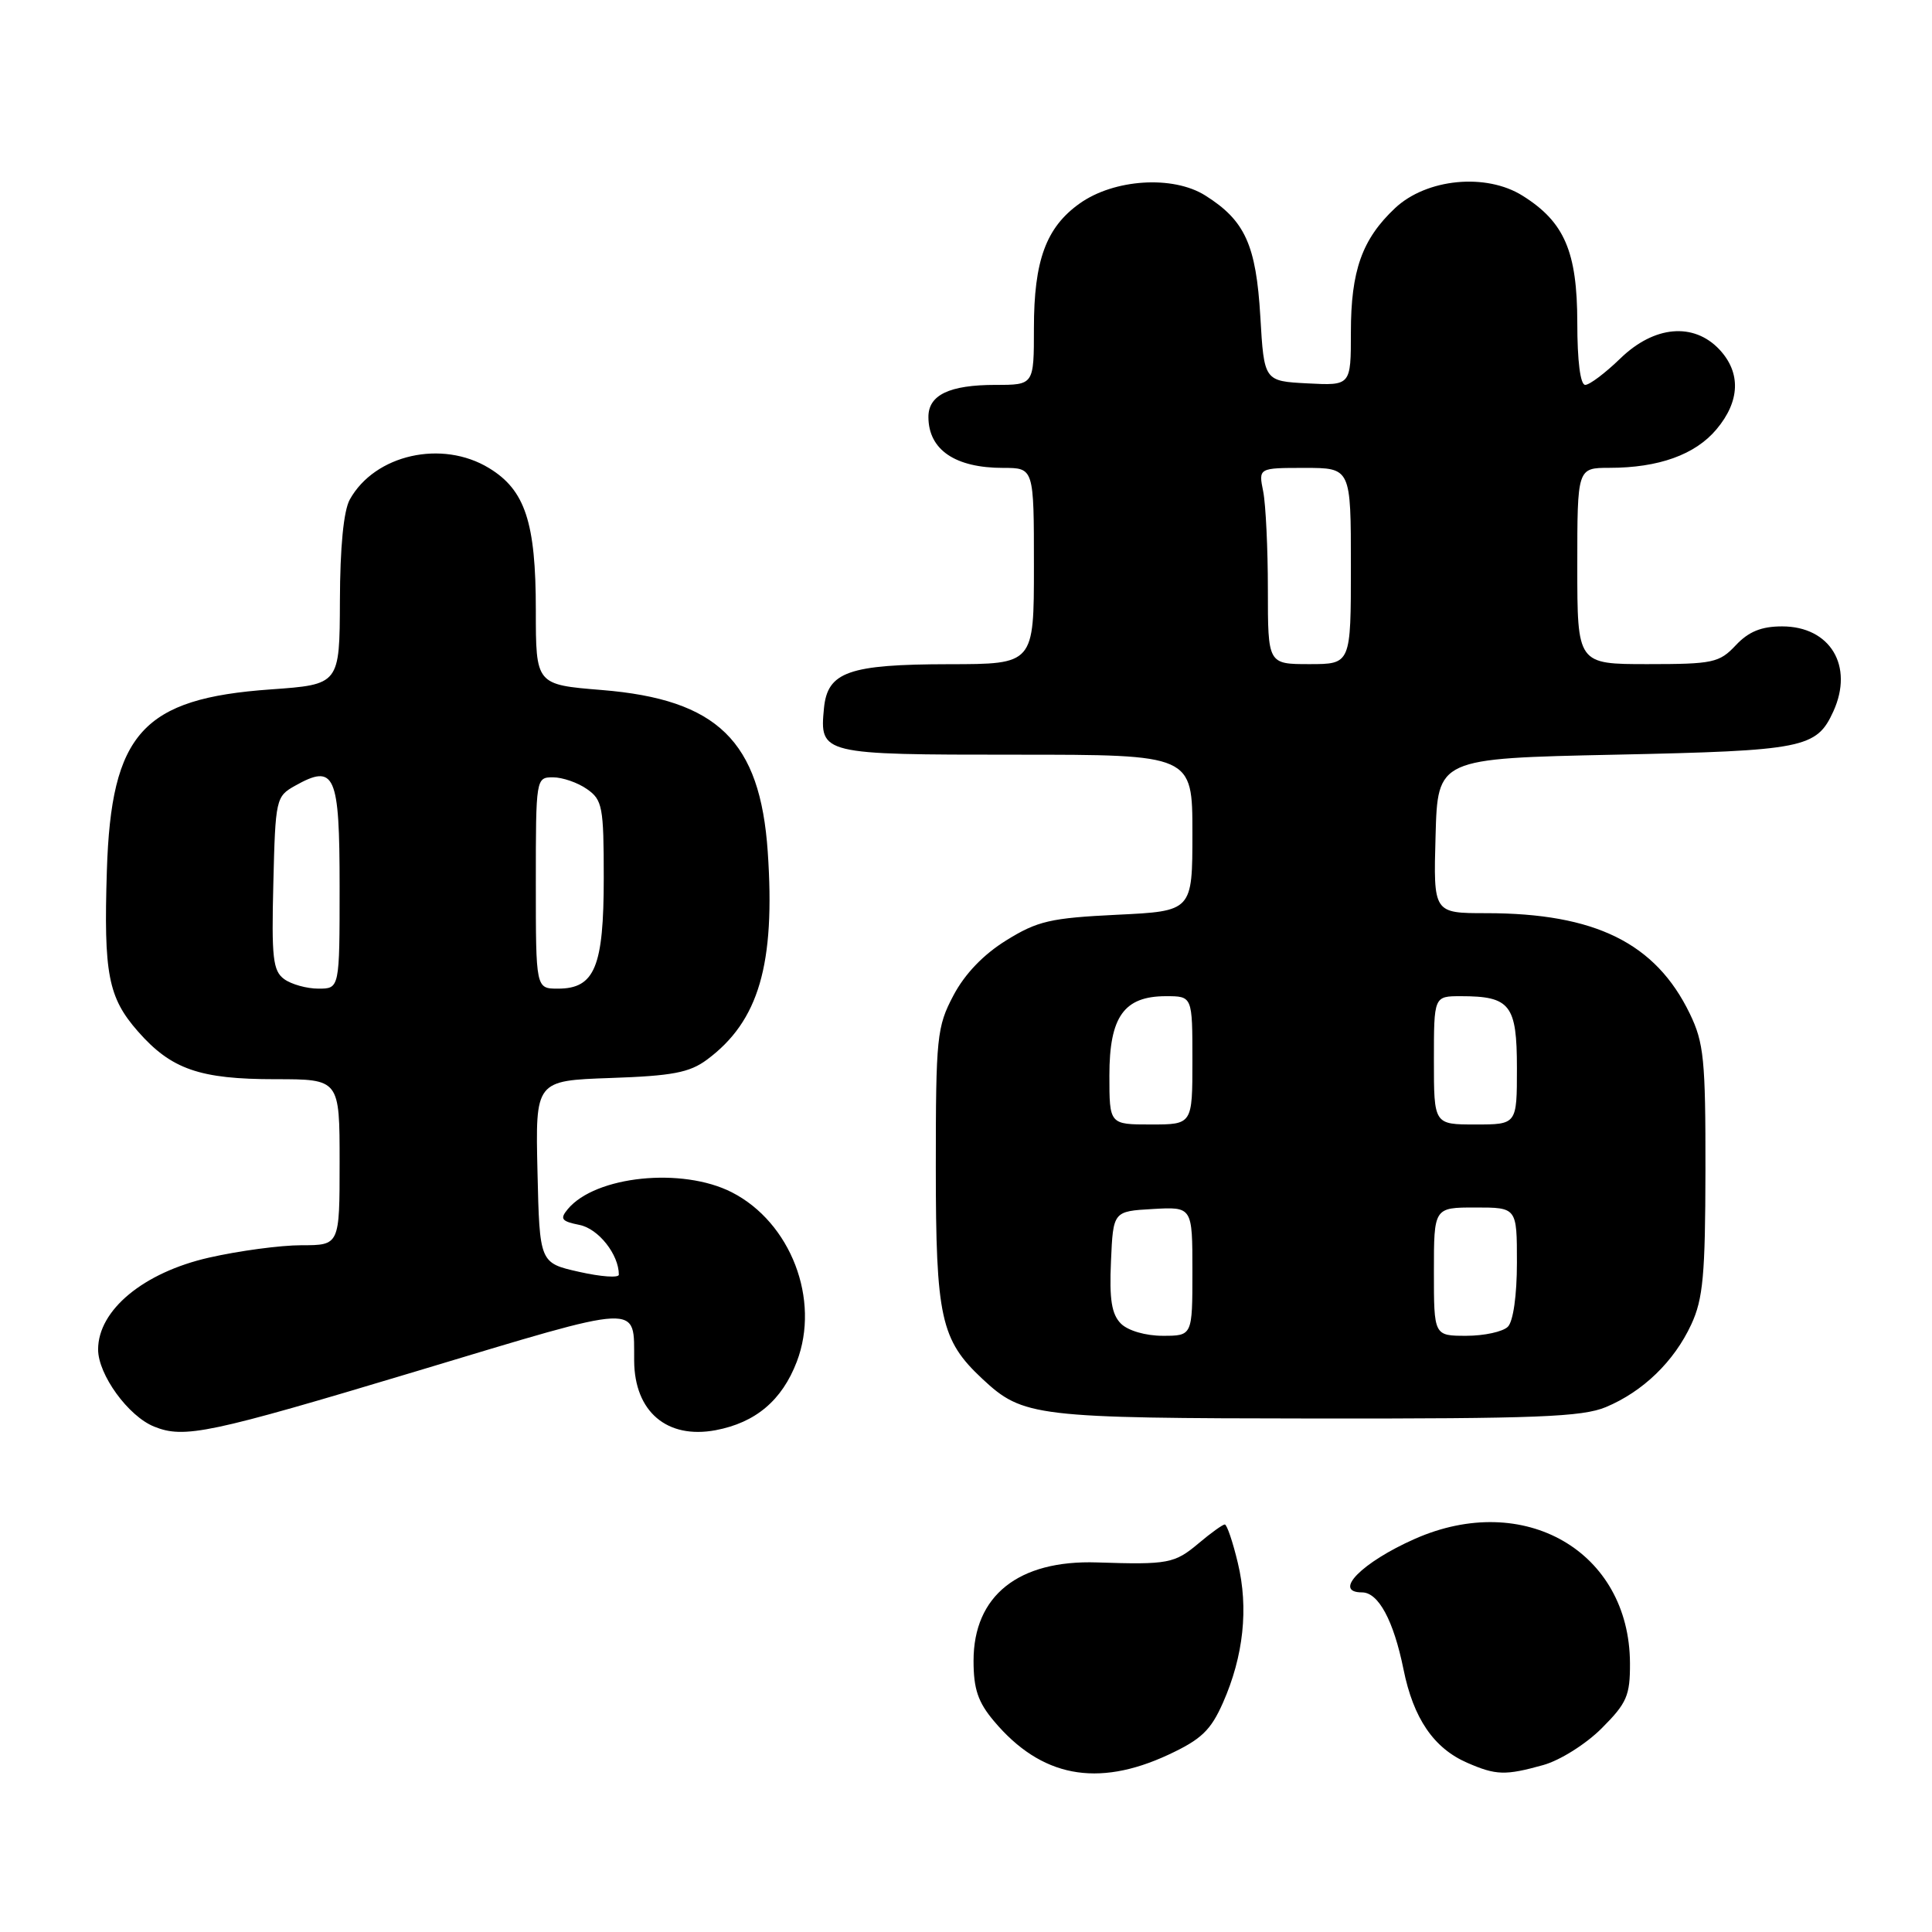 <?xml version="1.0" encoding="UTF-8" standalone="no"?>
<!DOCTYPE svg PUBLIC "-//W3C//DTD SVG 1.1//EN" "http://www.w3.org/Graphics/SVG/1.1/DTD/svg11.dtd" >
<svg xmlns="http://www.w3.org/2000/svg" xmlns:xlink="http://www.w3.org/1999/xlink" version="1.1" viewBox="0 0 256 256">
 <g >
 <path fill="currentColor"
d=" M 154.80 232.52 C 159.18 230.48 160.43 229.28 162.05 225.62 C 164.78 219.44 165.46 213.08 164.02 207.10 C 163.35 204.29 162.57 202.00 162.29 202.00 C 162.02 202.00 160.45 203.12 158.82 204.50 C 155.63 207.18 154.79 207.34 145.36 207.03 C 134.95 206.69 129.00 211.43 129.00 220.06 C 129.00 223.80 129.59 225.55 131.71 228.06 C 137.94 235.47 145.37 236.90 154.80 232.52 Z  M 204.48 233.88 C 206.69 233.27 210.13 231.11 212.23 229.01 C 215.57 225.67 216.00 224.68 215.98 220.37 C 215.91 205.56 201.96 197.50 187.47 203.91 C 180.46 207.01 176.52 211.00 180.48 211.00 C 182.65 211.00 184.66 214.74 185.97 221.19 C 187.28 227.70 189.98 231.65 194.42 233.58 C 198.23 235.24 199.46 235.28 204.48 233.88 Z  M 55.23 181.68 C 85.49 172.58 83.97 172.65 84.03 180.33 C 84.08 187.06 88.38 190.71 94.82 189.51 C 100.12 188.51 103.62 185.56 105.58 180.43 C 108.72 172.21 104.78 161.97 96.96 157.98 C 90.38 154.63 78.89 155.81 75.23 160.22 C 74.16 161.51 74.39 161.83 76.79 162.31 C 79.30 162.81 82.00 166.23 82.00 168.90 C 82.00 169.35 79.64 169.18 76.75 168.53 C 71.50 167.35 71.50 167.35 71.22 155.27 C 70.94 143.19 70.94 143.19 80.90 142.84 C 89.09 142.56 91.36 142.13 93.68 140.41 C 100.55 135.31 102.75 127.79 101.73 112.86 C 100.72 98.17 95.08 92.68 79.74 91.43 C 71.00 90.72 71.00 90.72 71.00 80.83 C 71.00 69.23 69.59 64.94 64.81 62.03 C 58.57 58.22 49.66 60.23 46.35 66.19 C 45.53 67.67 45.06 72.50 45.04 79.60 C 45.00 90.70 45.00 90.70 35.87 91.35 C 18.89 92.55 14.73 97.16 14.16 115.36 C 13.73 129.05 14.33 132.17 18.28 136.67 C 22.69 141.69 26.46 143.00 36.47 143.00 C 45.00 143.00 45.00 143.00 45.00 154.00 C 45.00 165.00 45.00 165.00 39.95 165.00 C 37.17 165.00 31.66 165.74 27.70 166.64 C 19.02 168.61 13.00 173.59 13.00 178.81 C 13.00 182.14 16.99 187.65 20.42 189.03 C 24.41 190.65 27.73 189.95 55.23 181.68 Z  M 212.78 186.45 C 217.71 184.39 221.83 180.40 224.10 175.50 C 225.67 172.13 225.96 168.92 225.98 155.07 C 226.00 140.42 225.77 138.16 223.91 134.32 C 219.38 124.95 211.36 121.00 196.92 121.00 C 189.93 121.00 189.93 121.00 190.22 110.75 C 190.50 100.50 190.50 100.50 214.00 100.00 C 239.06 99.47 240.70 99.14 242.93 94.26 C 245.67 88.24 242.51 83.00 236.14 83.00 C 233.39 83.00 231.70 83.69 230.00 85.50 C 227.82 87.82 226.98 88.00 218.33 88.00 C 209.00 88.00 209.00 88.00 209.00 75.00 C 209.00 62.00 209.00 62.00 213.25 61.99 C 219.78 61.99 224.62 60.25 227.44 56.89 C 230.57 53.17 230.71 49.39 227.83 46.31 C 224.41 42.68 219.18 43.15 214.70 47.50 C 212.72 49.42 210.63 51.00 210.05 51.00 C 209.40 51.00 209.00 47.84 209.00 42.75 C 208.99 33.35 207.30 29.41 201.76 25.94 C 196.92 22.89 189.02 23.66 184.85 27.58 C 180.48 31.69 179.00 35.86 179.00 44.02 C 179.00 51.10 179.00 51.10 173.25 50.80 C 167.50 50.50 167.50 50.50 167.00 41.95 C 166.44 32.45 164.97 29.21 159.70 25.90 C 155.42 23.21 147.62 23.71 143.05 26.97 C 138.61 30.13 137.00 34.52 137.00 43.47 C 137.00 51.00 137.00 51.00 131.93 51.00 C 125.78 51.00 122.99 52.34 123.02 55.29 C 123.05 59.61 126.57 62.00 132.93 62.00 C 137.00 62.00 137.00 62.00 137.00 75.00 C 137.00 88.00 137.00 88.00 125.75 88.01 C 112.45 88.03 109.65 89.02 109.18 93.84 C 108.59 99.95 108.82 100.00 134.62 100.00 C 158.00 100.00 158.00 100.00 158.00 110.37 C 158.00 120.73 158.00 120.73 148.01 121.21 C 139.20 121.64 137.48 122.03 133.34 124.60 C 130.31 126.47 127.83 129.06 126.33 131.91 C 124.14 136.06 124.00 137.38 124.00 154.70 C 124.00 174.58 124.66 177.56 130.16 182.70 C 135.57 187.74 137.06 187.92 174.28 187.96 C 203.53 187.99 209.66 187.75 212.78 186.45 Z  M 37.66 129.74 C 36.16 128.65 35.97 126.92 36.22 117.02 C 36.49 105.87 36.57 105.53 39.09 104.12 C 44.38 101.15 45.00 102.55 45.00 117.47 C 45.00 131.00 45.00 131.00 42.19 131.00 C 40.65 131.00 38.61 130.43 37.66 129.74 Z  M 71.00 117.00 C 71.00 103.10 71.02 103.00 73.28 103.00 C 74.53 103.00 76.56 103.70 77.78 104.56 C 79.83 105.99 80.00 106.91 80.00 116.33 C 80.00 128.11 78.81 131.00 73.94 131.00 C 71.00 131.00 71.00 131.00 71.00 117.00 Z  M 148.53 175.39 C 147.30 174.15 146.98 172.20 147.21 167.14 C 147.50 160.50 147.50 160.50 152.75 160.20 C 158.00 159.90 158.00 159.90 158.00 168.45 C 158.00 177.00 158.00 177.00 154.07 177.00 C 151.79 177.00 149.47 176.32 148.53 175.39 Z  M 190.00 168.50 C 190.00 160.00 190.00 160.00 195.50 160.00 C 201.00 160.00 201.00 160.00 201.00 167.30 C 201.00 171.64 200.51 175.09 199.80 175.80 C 199.14 176.46 196.66 177.00 194.30 177.00 C 190.00 177.00 190.00 177.00 190.00 168.50 Z  M 147.00 142.50 C 147.00 134.71 148.94 132.00 154.50 132.00 C 158.00 132.00 158.00 132.00 158.00 140.50 C 158.00 149.00 158.00 149.00 152.50 149.00 C 147.00 149.00 147.00 149.00 147.00 142.50 Z  M 190.00 140.50 C 190.00 132.00 190.00 132.00 193.57 132.00 C 200.12 132.00 201.00 133.13 201.00 141.54 C 201.00 149.00 201.00 149.00 195.50 149.00 C 190.00 149.00 190.00 149.00 190.00 140.50 Z  M 168.00 78.12 C 168.00 72.69 167.72 66.84 167.38 65.12 C 166.75 62.00 166.75 62.00 172.88 62.00 C 179.00 62.00 179.00 62.00 179.00 75.00 C 179.00 88.00 179.00 88.00 173.50 88.00 C 168.00 88.00 168.00 88.00 168.00 78.12 Z "/>
</g>
</svg>